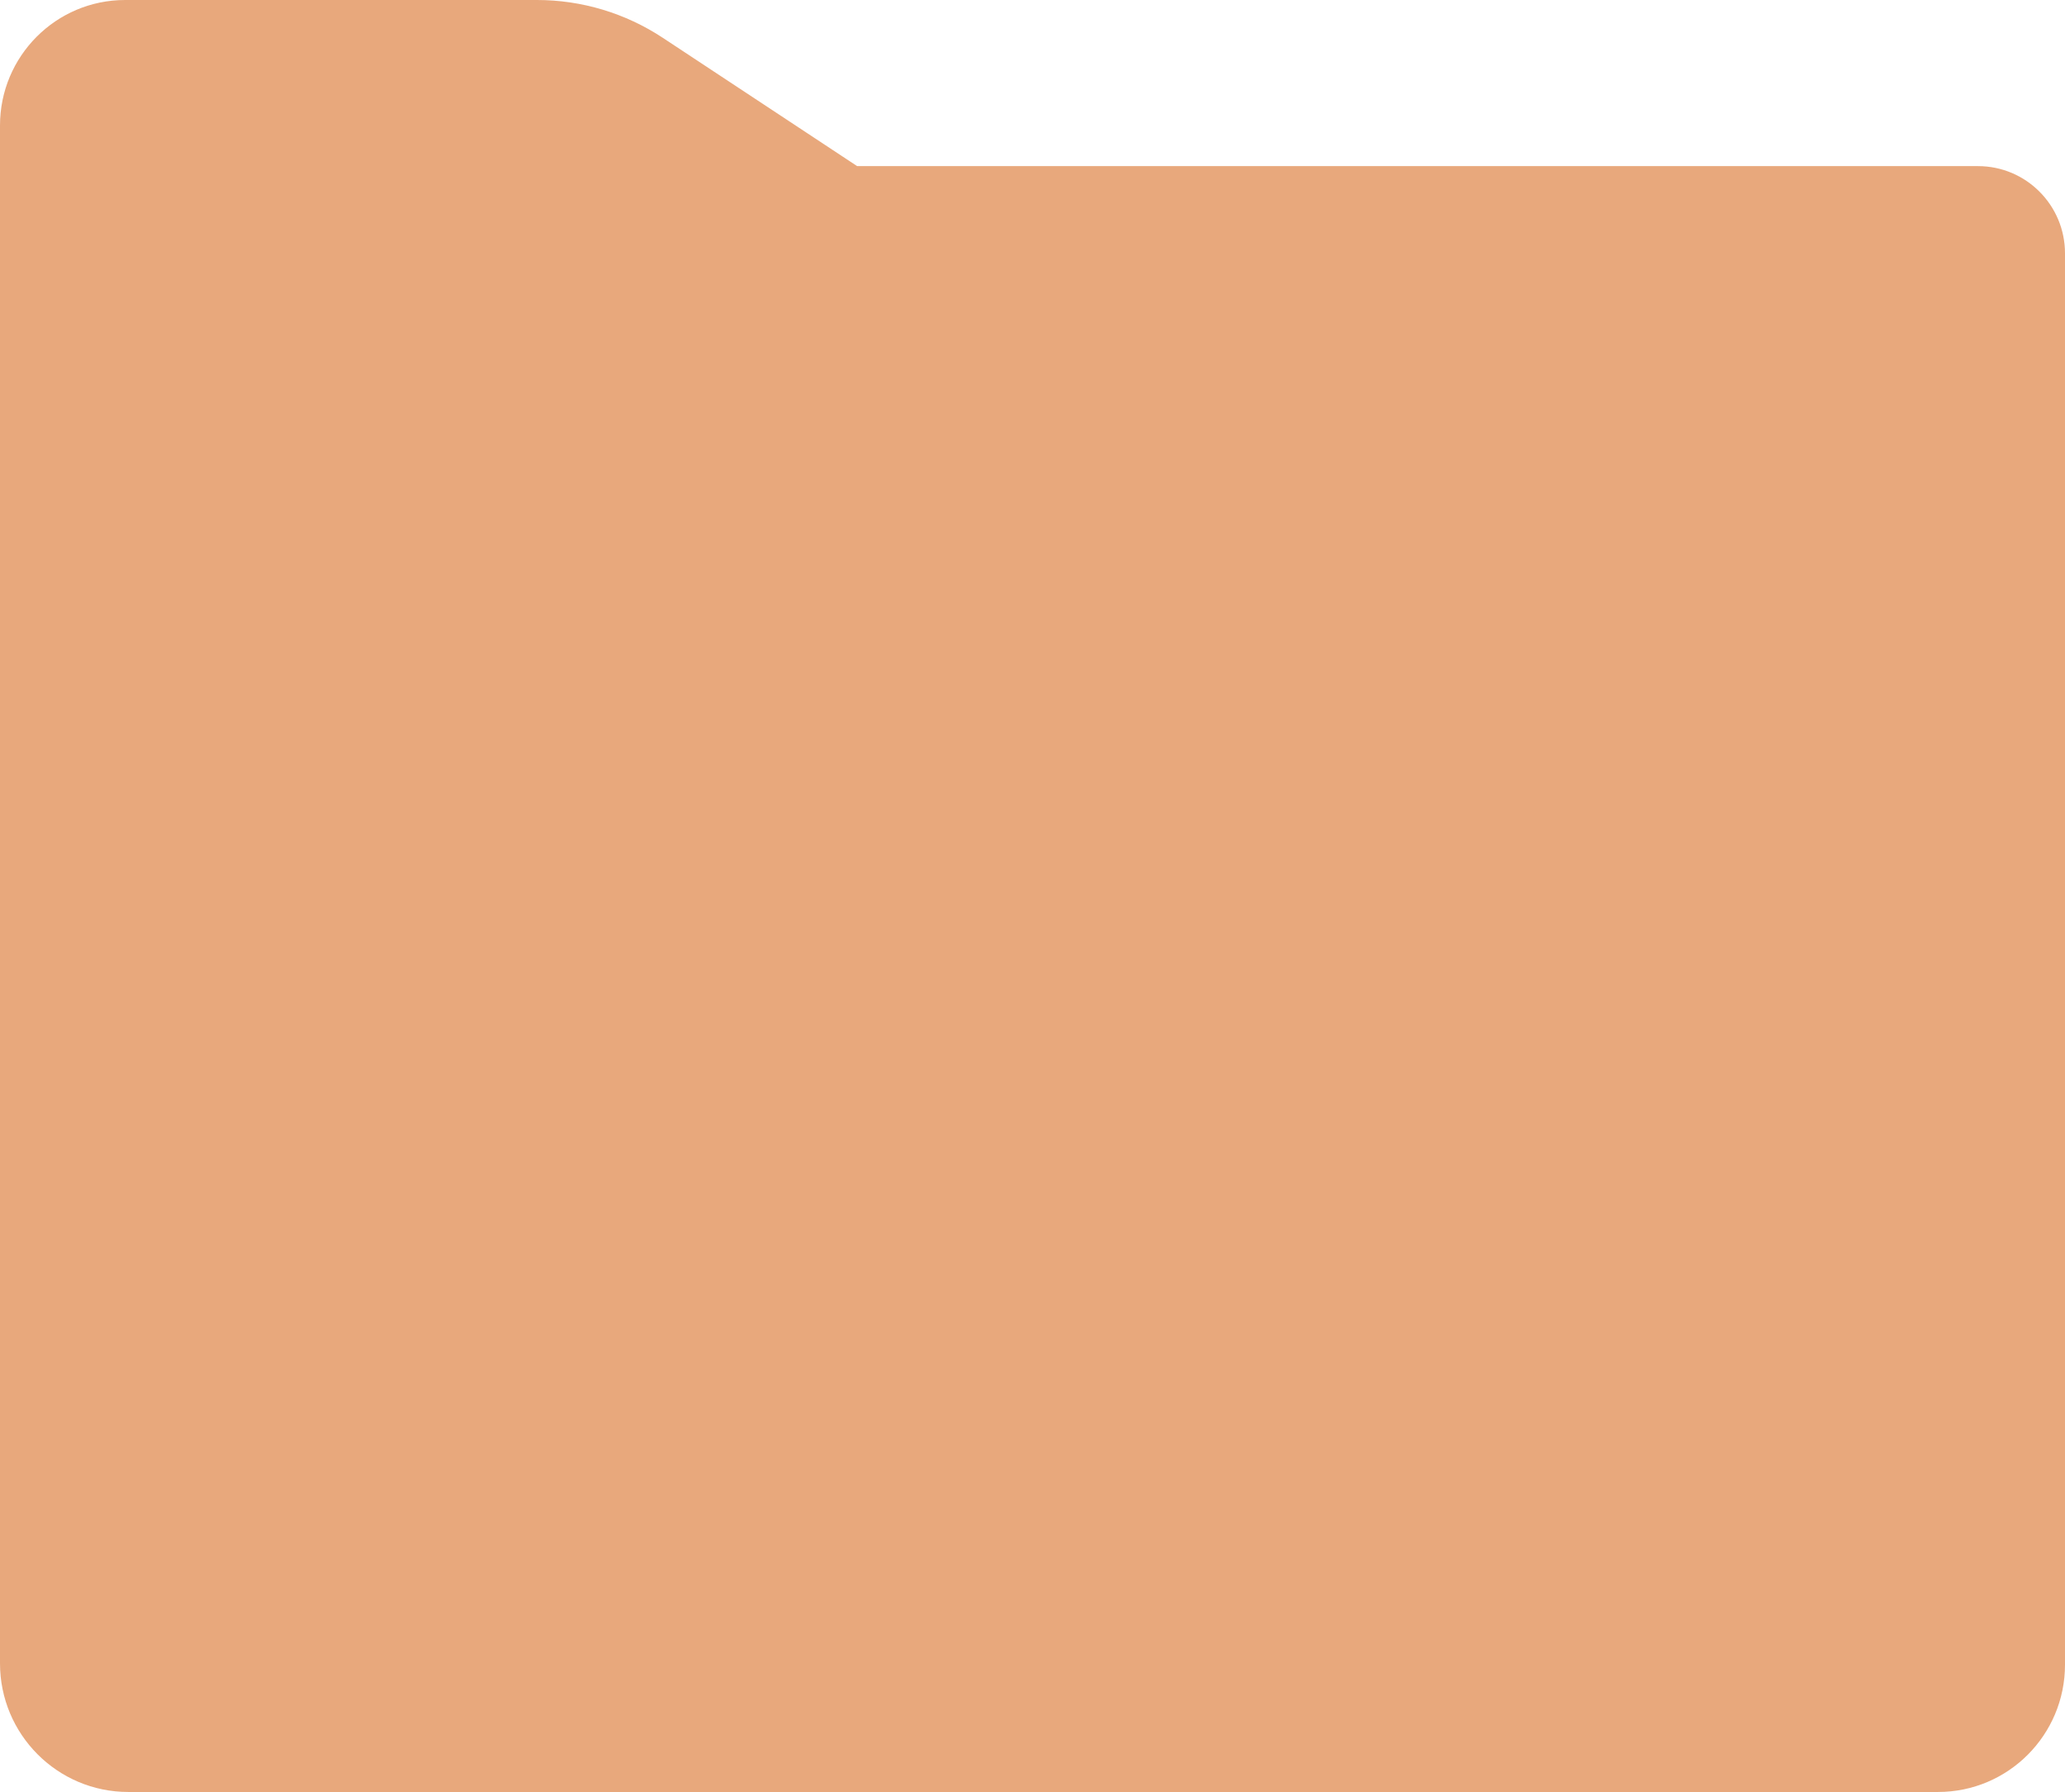 <svg width="303" height="263" viewBox="0 0 303 263" fill="none" xmlns="http://www.w3.org/2000/svg">
<path d="M303 37.188V244.315C303 254.634 294.661 263 284.375 263H18.82C8.426 263 0 254.546 0 244.118V18.42C0 8.245 8.221 0 18.36 0H78.786C85.35 0 91.768 1.929 97.252 5.549L124.121 23.292L125.771 24.381H290.234C297.285 24.381 303 30.115 303 37.188Z" fill="#E8A87C"/>
</svg>
